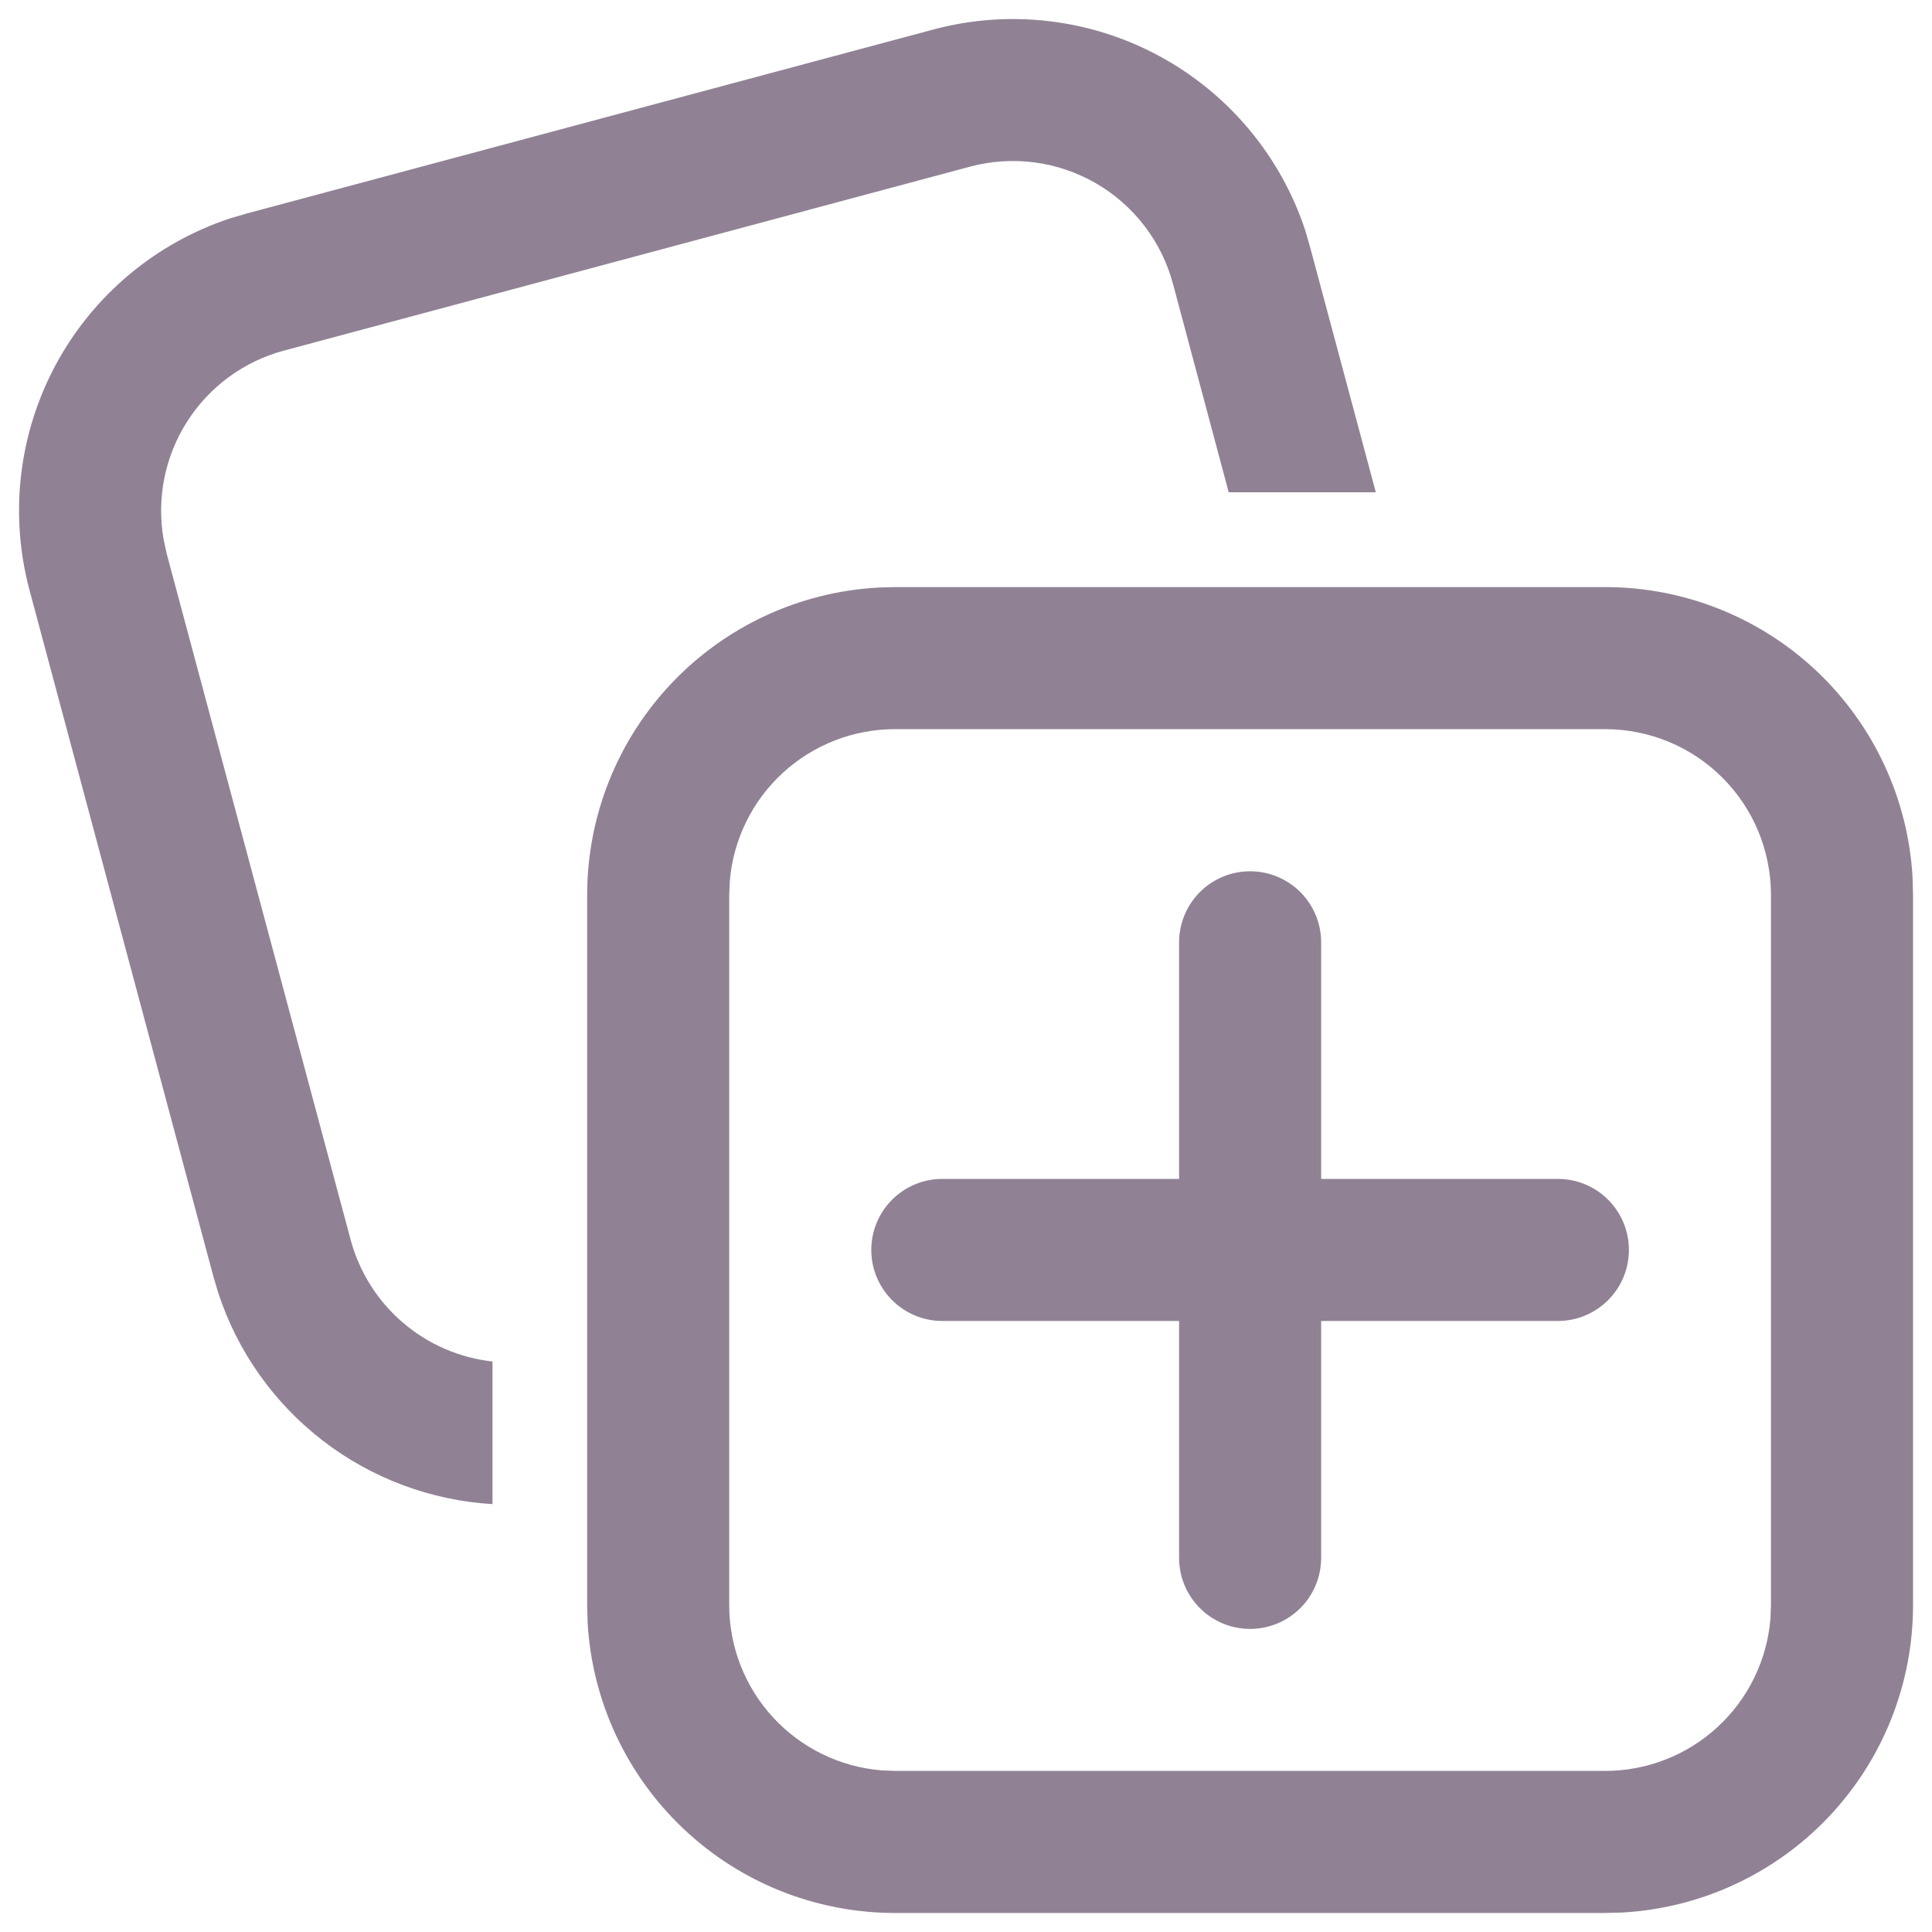 <svg width="34" height="34" viewBox="0 0 34 34" fill="none" xmlns="http://www.w3.org/2000/svg">
<path d="M15.443 10.34L15.75 10.332H28.25C29.633 10.331 30.964 10.861 31.97 11.81C32.975 12.76 33.58 14.059 33.658 15.44L33.666 15.748V28.248C33.667 29.632 33.137 30.963 32.187 31.969C31.237 32.974 29.938 33.578 28.556 33.657L28.25 33.665H15.75C14.366 33.665 13.035 33.136 12.03 32.185C11.024 31.235 10.42 29.936 10.341 28.555L10.333 28.25V15.75C10.333 14.366 10.863 13.035 11.813 12.03C12.763 11.024 14.062 10.42 15.443 10.341V10.34ZM28.25 12.832H15.75C15.018 12.832 14.313 13.107 13.774 13.603C13.236 14.098 12.903 14.779 12.843 15.508L12.833 15.748V28.248C12.833 28.98 13.109 29.686 13.605 30.224C14.101 30.763 14.782 31.095 15.511 31.155L15.75 31.165H28.25C28.982 31.165 29.688 30.889 30.226 30.393C30.765 29.897 31.097 29.216 31.157 28.486L31.166 28.248V15.748C31.166 14.975 30.859 14.233 30.312 13.686C29.765 13.139 29.023 12.832 28.25 12.832ZM22 15.333C22.331 15.333 22.649 15.465 22.884 15.699C23.118 15.934 23.25 16.252 23.25 16.583V20.747H27.416C27.748 20.747 28.066 20.878 28.3 21.113C28.535 21.347 28.666 21.665 28.666 21.997C28.666 22.328 28.535 22.646 28.3 22.88C28.066 23.115 27.748 23.247 27.416 23.247H23.25V27.416C23.25 27.748 23.118 28.066 22.884 28.3C22.649 28.535 22.331 28.666 22 28.666C21.668 28.666 21.35 28.535 21.116 28.3C20.882 28.066 20.75 27.748 20.75 27.416V23.247H16.583C16.252 23.247 15.934 23.115 15.699 22.88C15.465 22.646 15.333 22.328 15.333 21.997C15.333 21.665 15.465 21.347 15.699 21.113C15.934 20.878 16.252 20.747 16.583 20.747H20.75V16.583C20.75 16.252 20.882 15.934 21.116 15.699C21.35 15.465 21.668 15.333 22 15.333ZM22.97 4.055L23.056 4.35L24.212 8.663H21.623L20.643 4.997C20.544 4.626 20.373 4.279 20.14 3.975C19.907 3.671 19.616 3.416 19.284 3.224C18.952 3.033 18.586 2.908 18.206 2.858C17.826 2.809 17.44 2.834 17.07 2.933L4.997 6.17C4.292 6.359 3.683 6.805 3.292 7.421C2.9 8.036 2.753 8.776 2.88 9.495L2.933 9.742L6.17 21.815C6.322 22.382 6.641 22.89 7.087 23.273C7.532 23.656 8.083 23.895 8.667 23.96V26.47C7.583 26.405 6.544 26.017 5.683 25.355C4.823 24.693 4.181 23.788 3.842 22.756L3.755 22.463L0.52 10.388C0.162 9.052 0.328 7.63 0.985 6.412C1.642 5.195 2.74 4.275 4.053 3.842L4.35 3.755L16.423 0.52C17.759 0.162 19.182 0.328 20.399 0.985C21.616 1.642 22.536 2.74 22.97 4.053V4.055Z" fill="#908294"/>
</svg>

